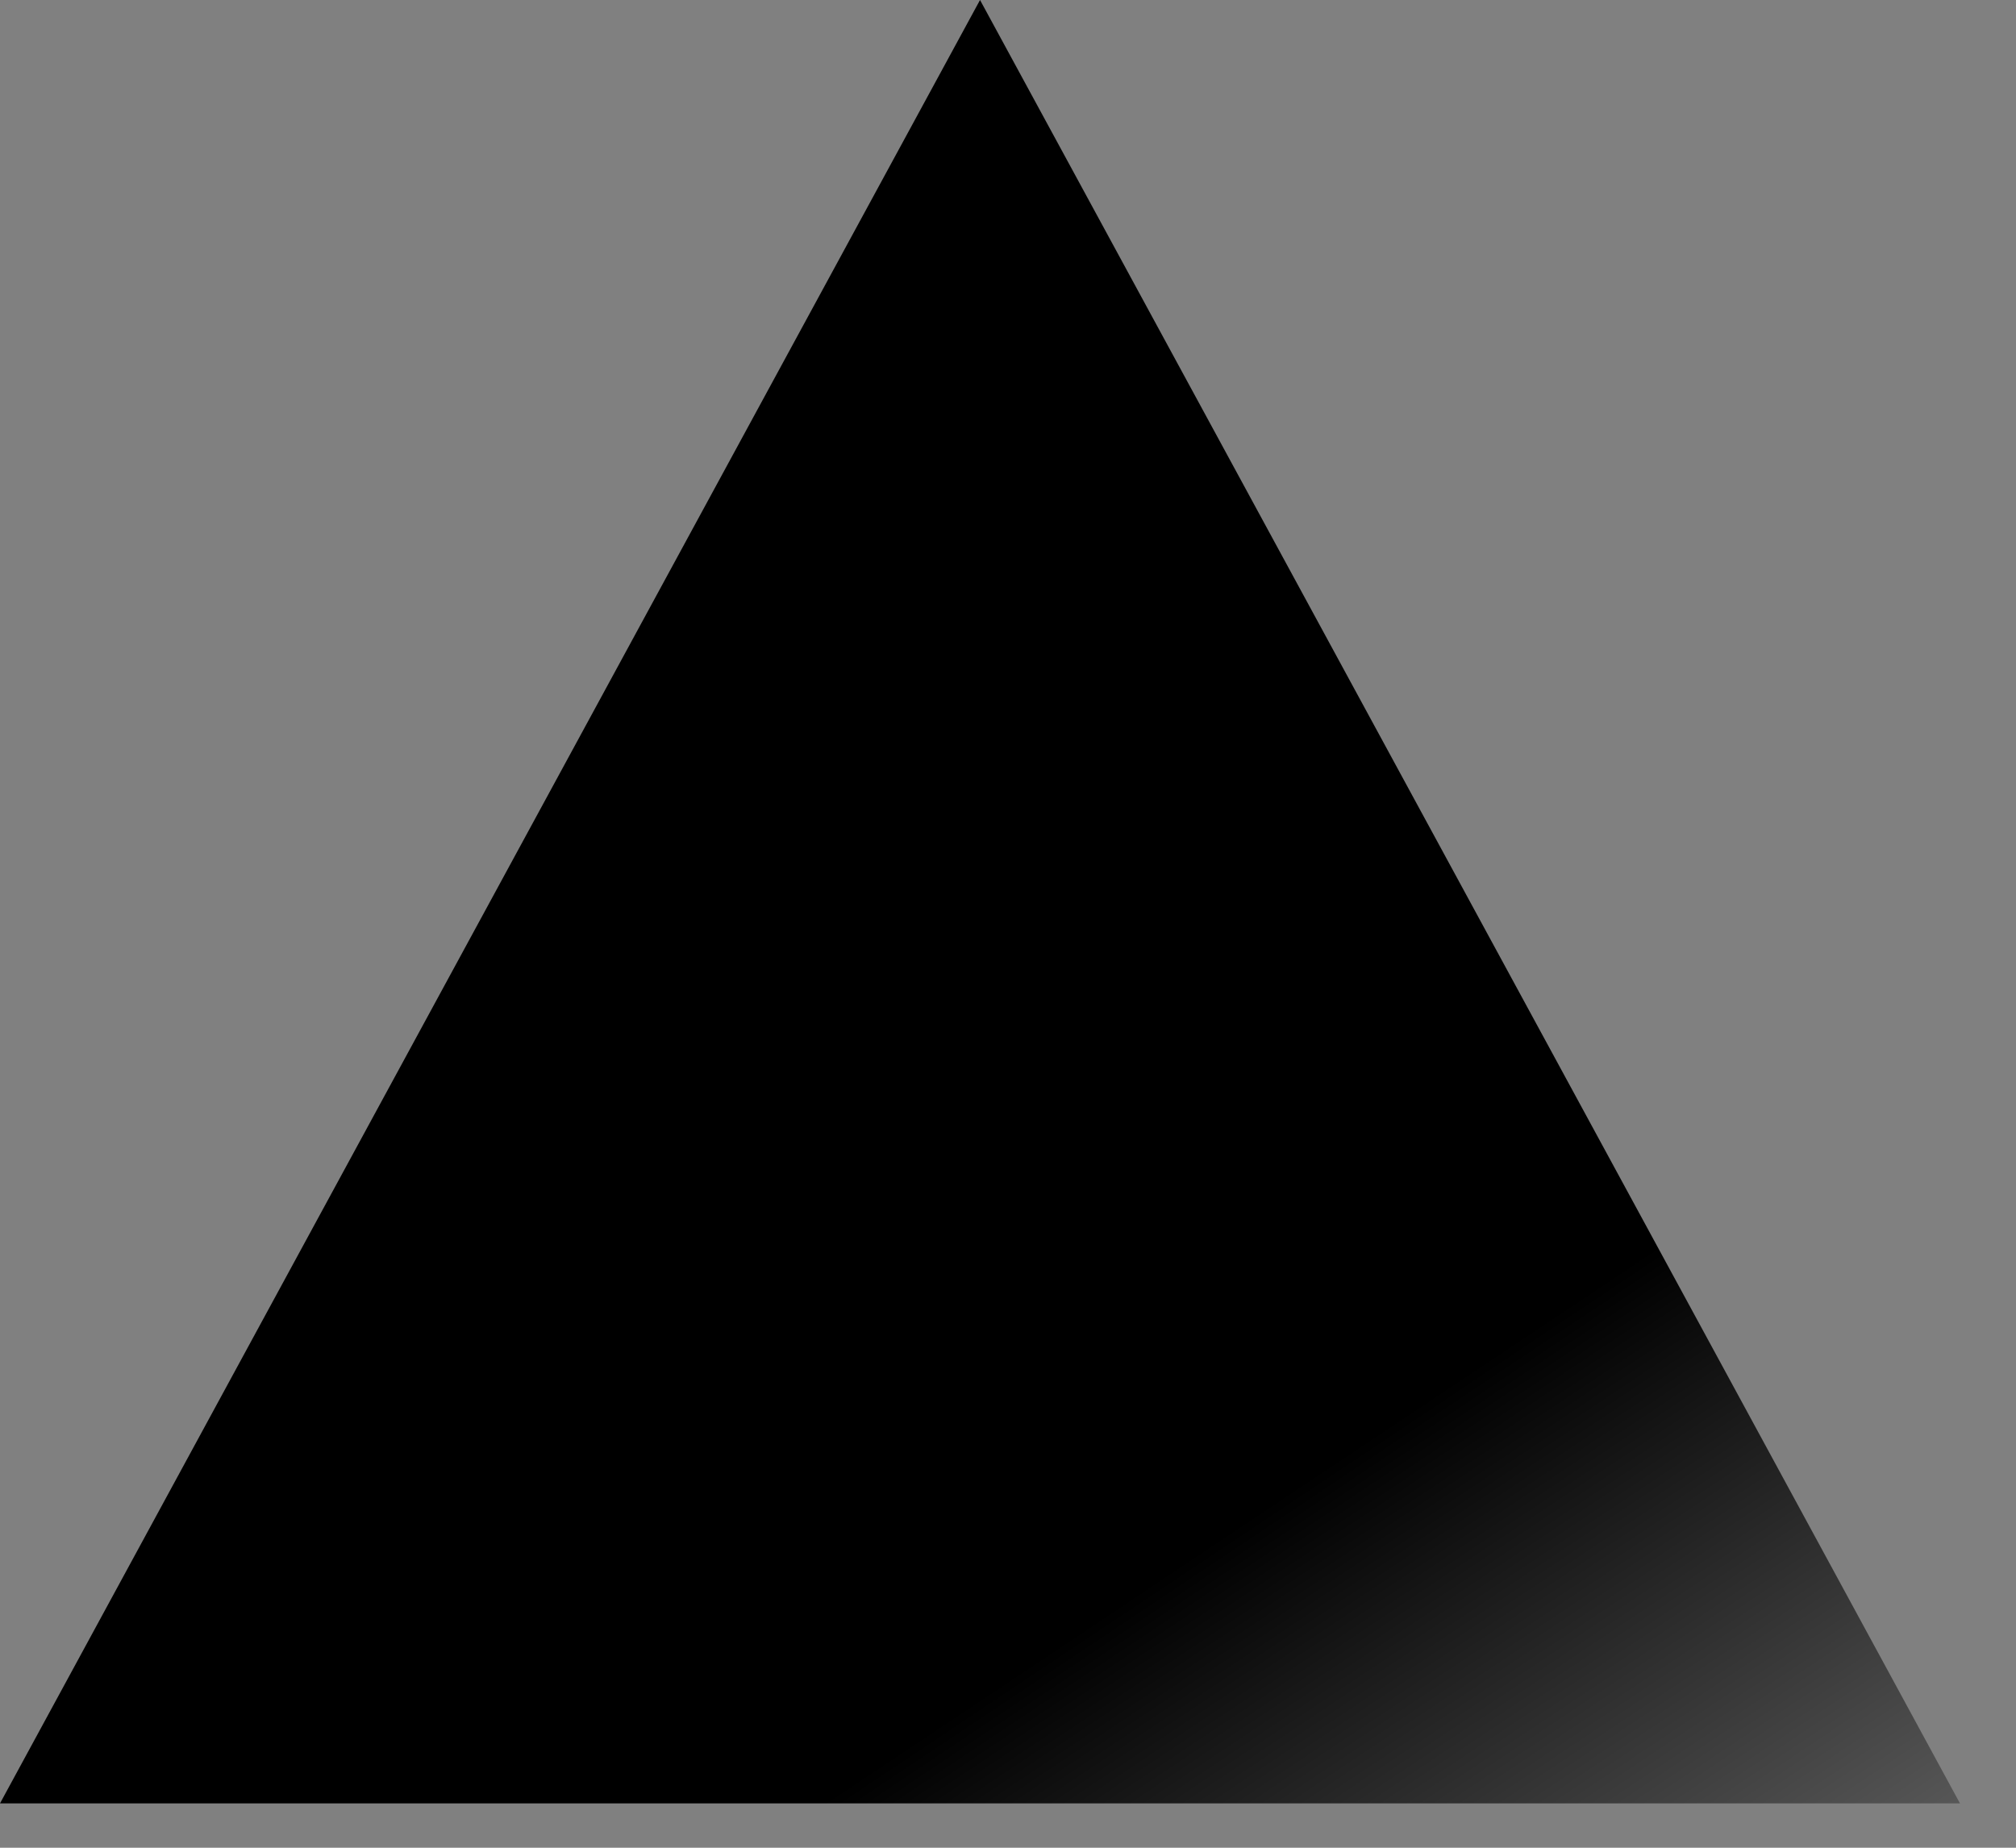 <svg width="24" height="22" viewBox="0 0 24 22" fill="none" xmlns="http://www.w3.org/2000/svg">
<rect x="0" y="0" width="24" height="22" fill="#808080" stroke="none"/>
<path fill-rule="evenodd" clip-rule="evenodd" d="M11.667 0L23.333 21.472H0L11.667 0Z" fill="url(#paint0_linear_244_252)"/>
<defs>
<linearGradient id="paint0_linear_244_252" x1="26.527" y1="36.962" x2="14.212" y2="18.504" gradientUnits="userSpaceOnUse">
<stop stop-color="white"/>
<stop offset="1"/>
</linearGradient>
</defs>
</svg>
